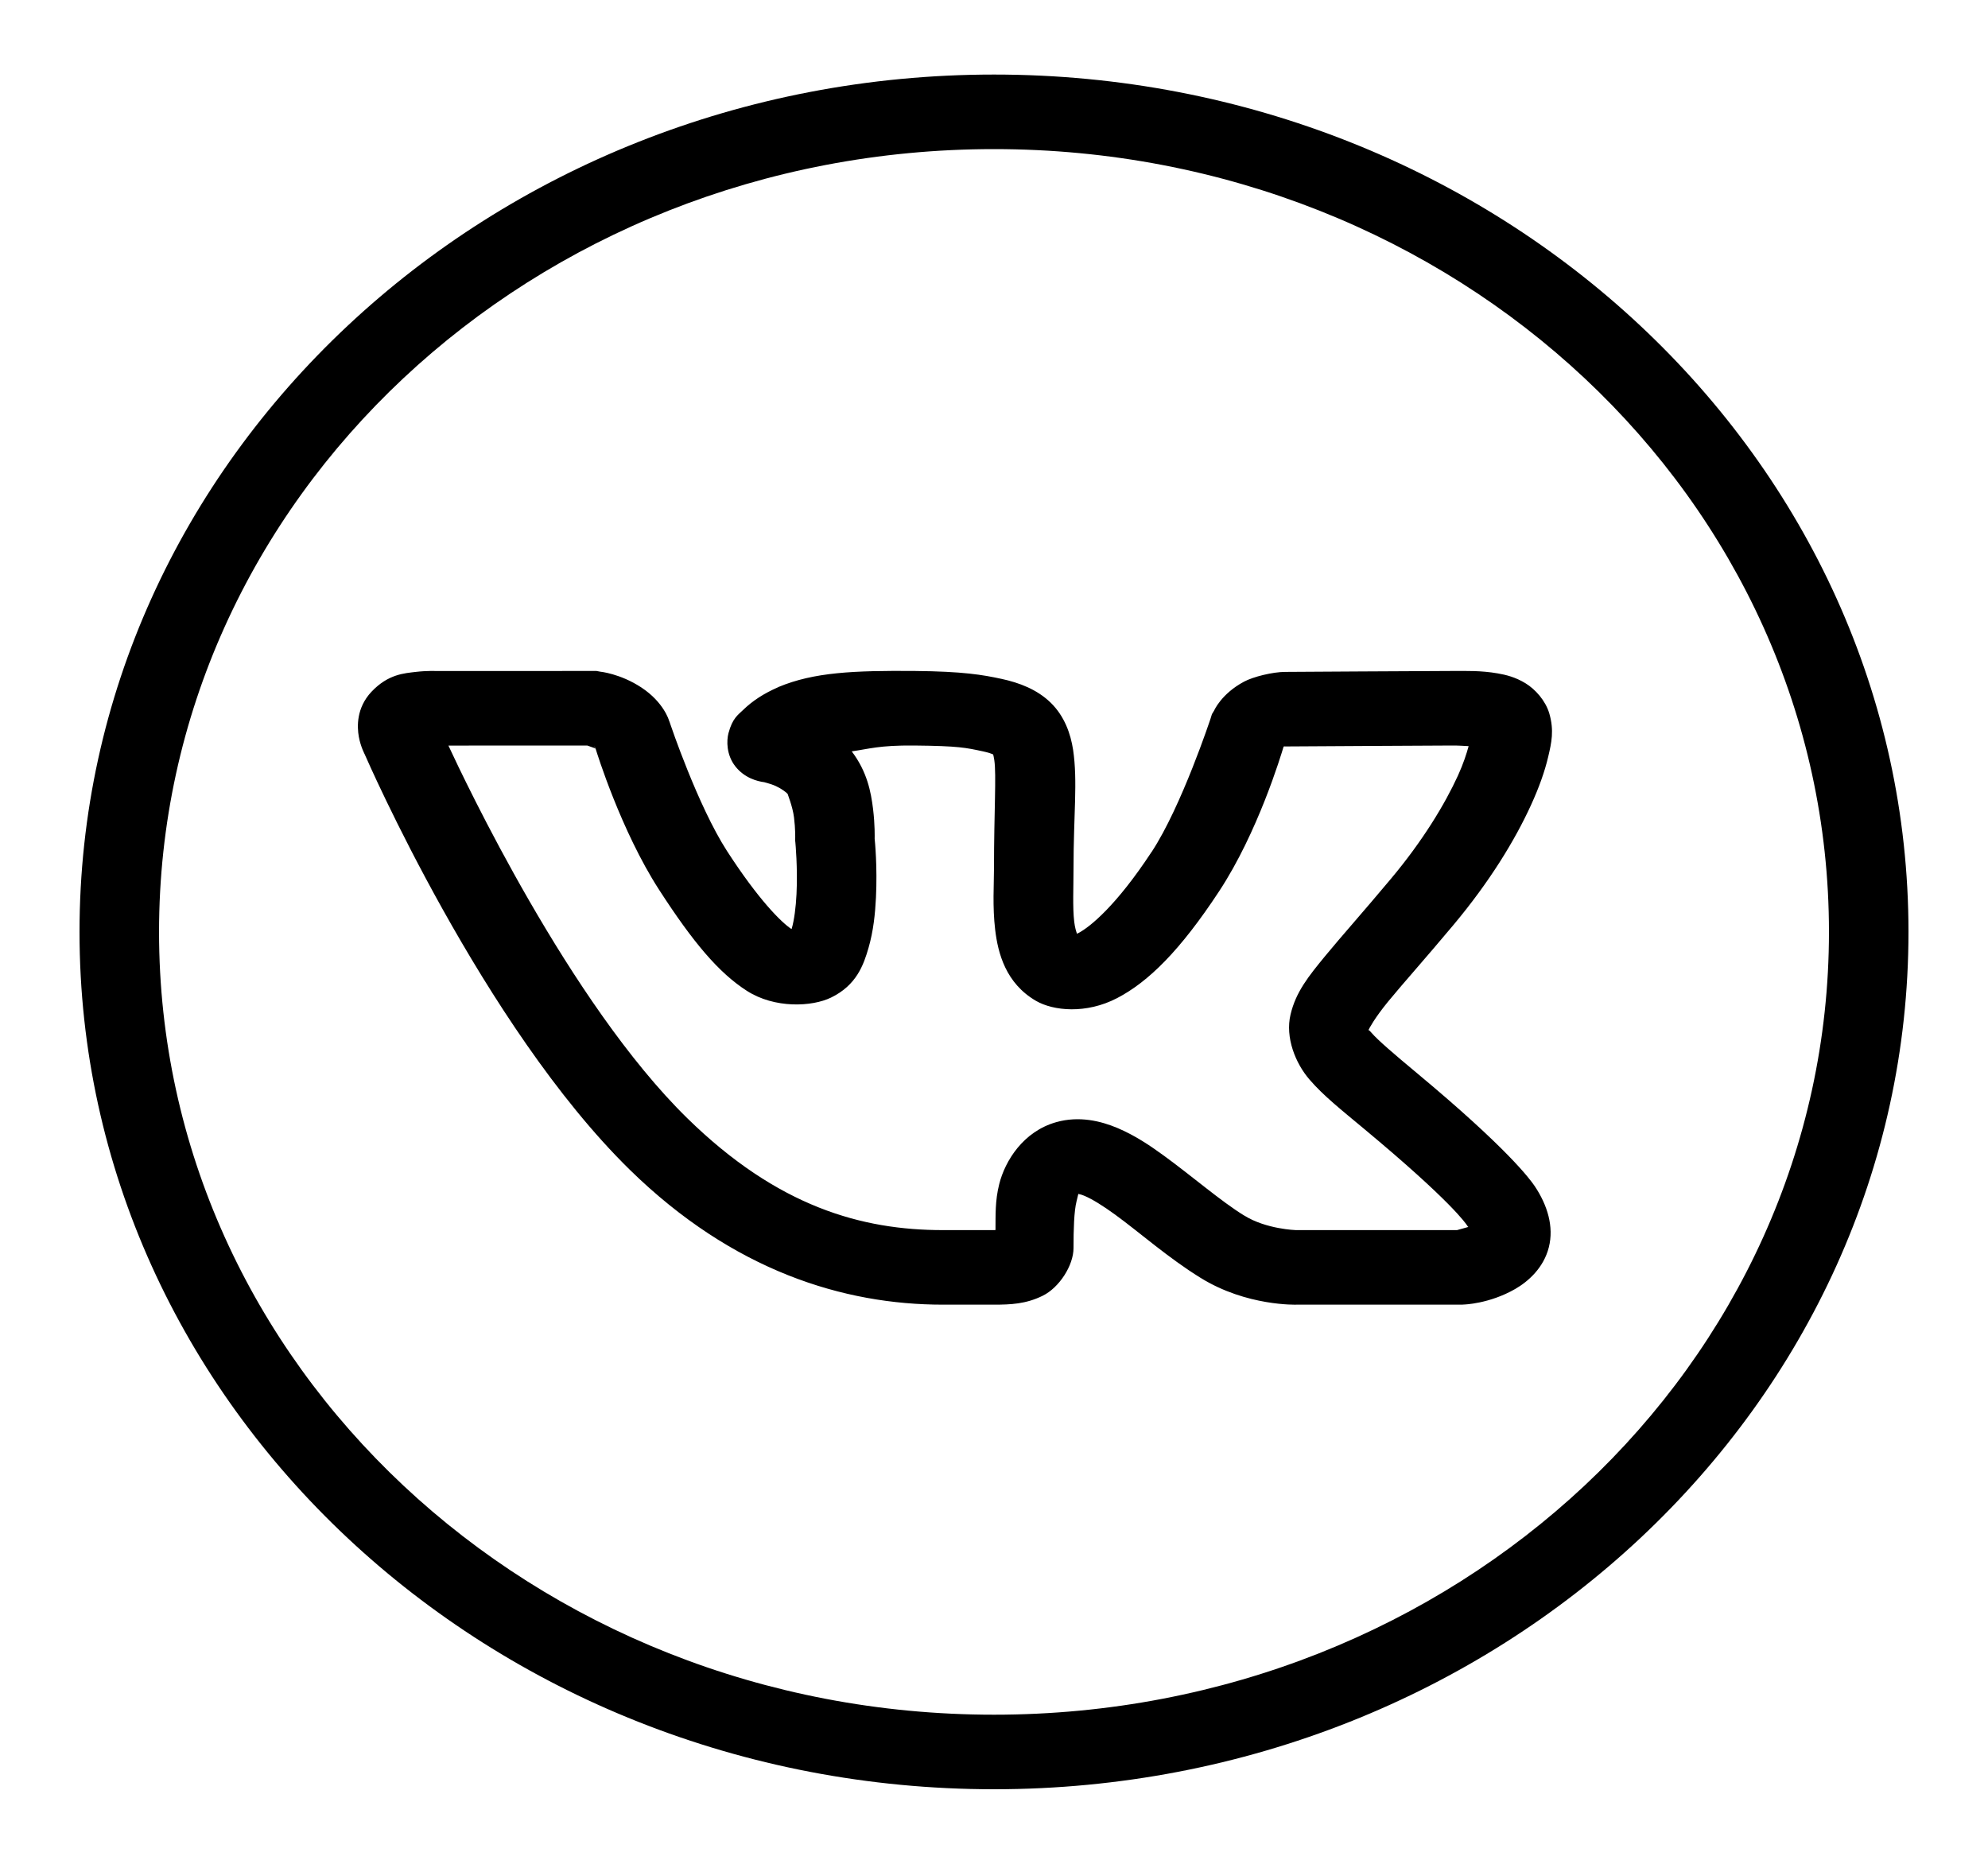 <svg width="32" height="30" viewBox="0 0 32 30" fill="none" xmlns="http://www.w3.org/2000/svg">
<path d="M16 1.2C7.878 1.2 1.28 7.386 1.28 15C1.28 22.615 7.878 28.8 16 28.8C24.122 28.8 30.72 22.615 30.72 15C30.72 7.386 24.122 1.2 16 1.2ZM16 2.4C23.43 2.4 29.44 8.034 29.44 15C29.44 21.966 23.43 27.6 16 27.6C8.57 27.6 2.56 21.966 2.56 15C2.56 8.034 8.57 2.4 16 2.4ZM9.601 10.8L7.019 10.801C7.019 10.801 6.871 10.794 6.693 10.815C6.514 10.837 6.25 10.848 5.98 11.134L5.979 11.135L5.978 11.136C5.737 11.394 5.746 11.694 5.776 11.86C5.806 12.024 5.874 12.148 5.874 12.148V12.149C5.899 12.206 7.774 16.513 10.137 18.828C11.805 20.461 13.588 21 15.176 21H16C16.271 21 16.513 20.989 16.781 20.858C17.049 20.728 17.28 20.369 17.28 20.09C17.28 19.789 17.288 19.497 17.329 19.335C17.367 19.183 17.352 19.221 17.367 19.22C17.383 19.223 17.411 19.229 17.464 19.252C17.578 19.3 17.754 19.408 17.95 19.551C18.341 19.835 18.804 20.247 19.323 20.567C20.066 21.029 20.872 21 20.872 21H23.532L23.561 20.998C23.561 20.998 23.969 20.989 24.389 20.748C24.598 20.628 24.848 20.407 24.931 20.076C25.015 19.744 24.908 19.397 24.703 19.091C24.627 18.979 24.263 18.484 22.808 17.273C22.432 16.96 22.175 16.739 22.074 16.621C22.038 16.579 22.035 16.583 22.027 16.581C22.036 16.561 22.12 16.395 22.345 16.12C22.579 15.835 22.936 15.437 23.394 14.89C23.978 14.193 24.387 13.522 24.645 12.956C24.774 12.674 24.865 12.417 24.92 12.184C24.975 11.951 25.018 11.758 24.938 11.482C24.877 11.277 24.713 11.093 24.552 10.996C24.392 10.899 24.242 10.862 24.108 10.839C23.839 10.792 23.601 10.8 23.38 10.8C22.917 10.8 20.858 10.815 20.688 10.815C20.488 10.815 20.17 10.893 20.023 10.973C19.657 11.169 19.543 11.438 19.543 11.438L19.508 11.495L19.488 11.56C19.488 11.56 19.019 12.982 18.536 13.715H18.535C17.968 14.578 17.545 14.921 17.359 15.018C17.339 15.028 17.35 15.023 17.336 15.03C17.322 14.99 17.303 14.935 17.291 14.834C17.264 14.606 17.28 14.284 17.28 13.974C17.28 13.113 17.349 12.576 17.273 12.068C17.234 11.814 17.137 11.531 16.915 11.313C16.693 11.096 16.406 10.989 16.12 10.927H16.119C15.82 10.862 15.499 10.807 14.726 10.8C13.742 10.792 13.101 10.82 12.531 11.058L12.525 11.062L12.52 11.064C12.295 11.163 12.117 11.277 11.961 11.428C11.883 11.504 11.79 11.559 11.726 11.801C11.694 11.922 11.691 12.15 11.836 12.335C11.982 12.521 12.186 12.576 12.306 12.591C12.284 12.588 12.401 12.612 12.491 12.654C12.582 12.696 12.66 12.756 12.68 12.781V12.782C12.672 12.772 12.758 12.974 12.781 13.158C12.804 13.342 12.8 13.491 12.8 13.491L12.799 13.527L12.803 13.563C12.803 13.563 12.842 13.971 12.821 14.392C12.811 14.602 12.783 14.814 12.745 14.944C12.743 14.951 12.742 14.948 12.74 14.954C12.58 14.85 12.21 14.484 11.701 13.696C11.231 12.967 10.79 11.656 10.79 11.656L10.78 11.626L10.769 11.598C10.769 11.598 10.687 11.305 10.324 11.066C9.984 10.842 9.66 10.811 9.66 10.811L9.601 10.8ZM9.453 12C9.489 12.013 9.566 12.039 9.58 12.045L9.565 12.002L9.585 12.046L9.588 12.047V12.048H9.589C9.557 12.027 9.584 12.048 9.588 12.053C9.605 12.11 9.996 13.371 10.606 14.317C11.162 15.178 11.573 15.66 12.021 15.948C12.469 16.236 13.071 16.206 13.377 16.057C13.787 15.858 13.901 15.531 13.98 15.258C14.059 14.985 14.087 14.709 14.1 14.447C14.124 13.948 14.083 13.54 14.079 13.499C14.079 13.476 14.085 13.281 14.053 13.019C14.02 12.754 13.961 12.425 13.71 12.094C13.991 12.055 14.147 11.995 14.714 12C15.437 12.007 15.547 12.035 15.831 12.096C15.986 12.13 16.003 12.158 15.989 12.143C15.974 12.129 15.988 12.119 16.005 12.236C16.04 12.469 16 13.067 16 13.974C16 14.229 15.974 14.59 16.019 14.967C16.064 15.345 16.19 15.828 16.676 16.11C16.954 16.271 17.483 16.326 17.983 16.065C18.482 15.805 18.994 15.305 19.625 14.344C20.248 13.397 20.621 12.152 20.661 12.02C20.661 12.02 20.668 12.016 20.672 12.013C20.684 12.014 20.669 12.015 20.688 12.015C20.925 12.015 22.947 12 23.38 12C23.499 12 23.551 12.006 23.64 12.01C23.604 12.139 23.556 12.29 23.468 12.484C23.259 12.941 22.903 13.533 22.386 14.149C21.941 14.681 21.596 15.066 21.331 15.388C21.067 15.71 20.859 15.964 20.773 16.331C20.686 16.699 20.851 17.113 21.078 17.376C21.304 17.638 21.584 17.859 21.957 18.17C23.366 19.342 23.597 19.697 23.619 19.73V19.731C23.643 19.766 23.627 19.731 23.636 19.749C23.556 19.772 23.461 19.798 23.453 19.8H20.863H20.859C20.859 19.8 20.382 19.786 20.029 19.566L20.027 19.565H20.026C19.652 19.335 19.2 18.941 18.735 18.602C18.503 18.433 18.266 18.275 17.991 18.158C17.717 18.042 17.369 17.959 17.003 18.062C16.472 18.211 16.178 18.684 16.084 19.06C16.016 19.329 16.026 19.564 16.024 19.799C16.006 19.8 16.021 19.8 16 19.8H15.176C13.876 19.8 12.522 19.428 11.062 17.998C9.165 16.14 7.472 12.547 7.218 12.001L9.453 12ZM20.616 12.005C20.605 12.007 20.638 12.01 20.665 12.012C20.661 12.014 20.665 12.01 20.66 12.013C20.66 12.003 20.632 12.002 20.616 12.005Z" fill="black"/>
</svg>
